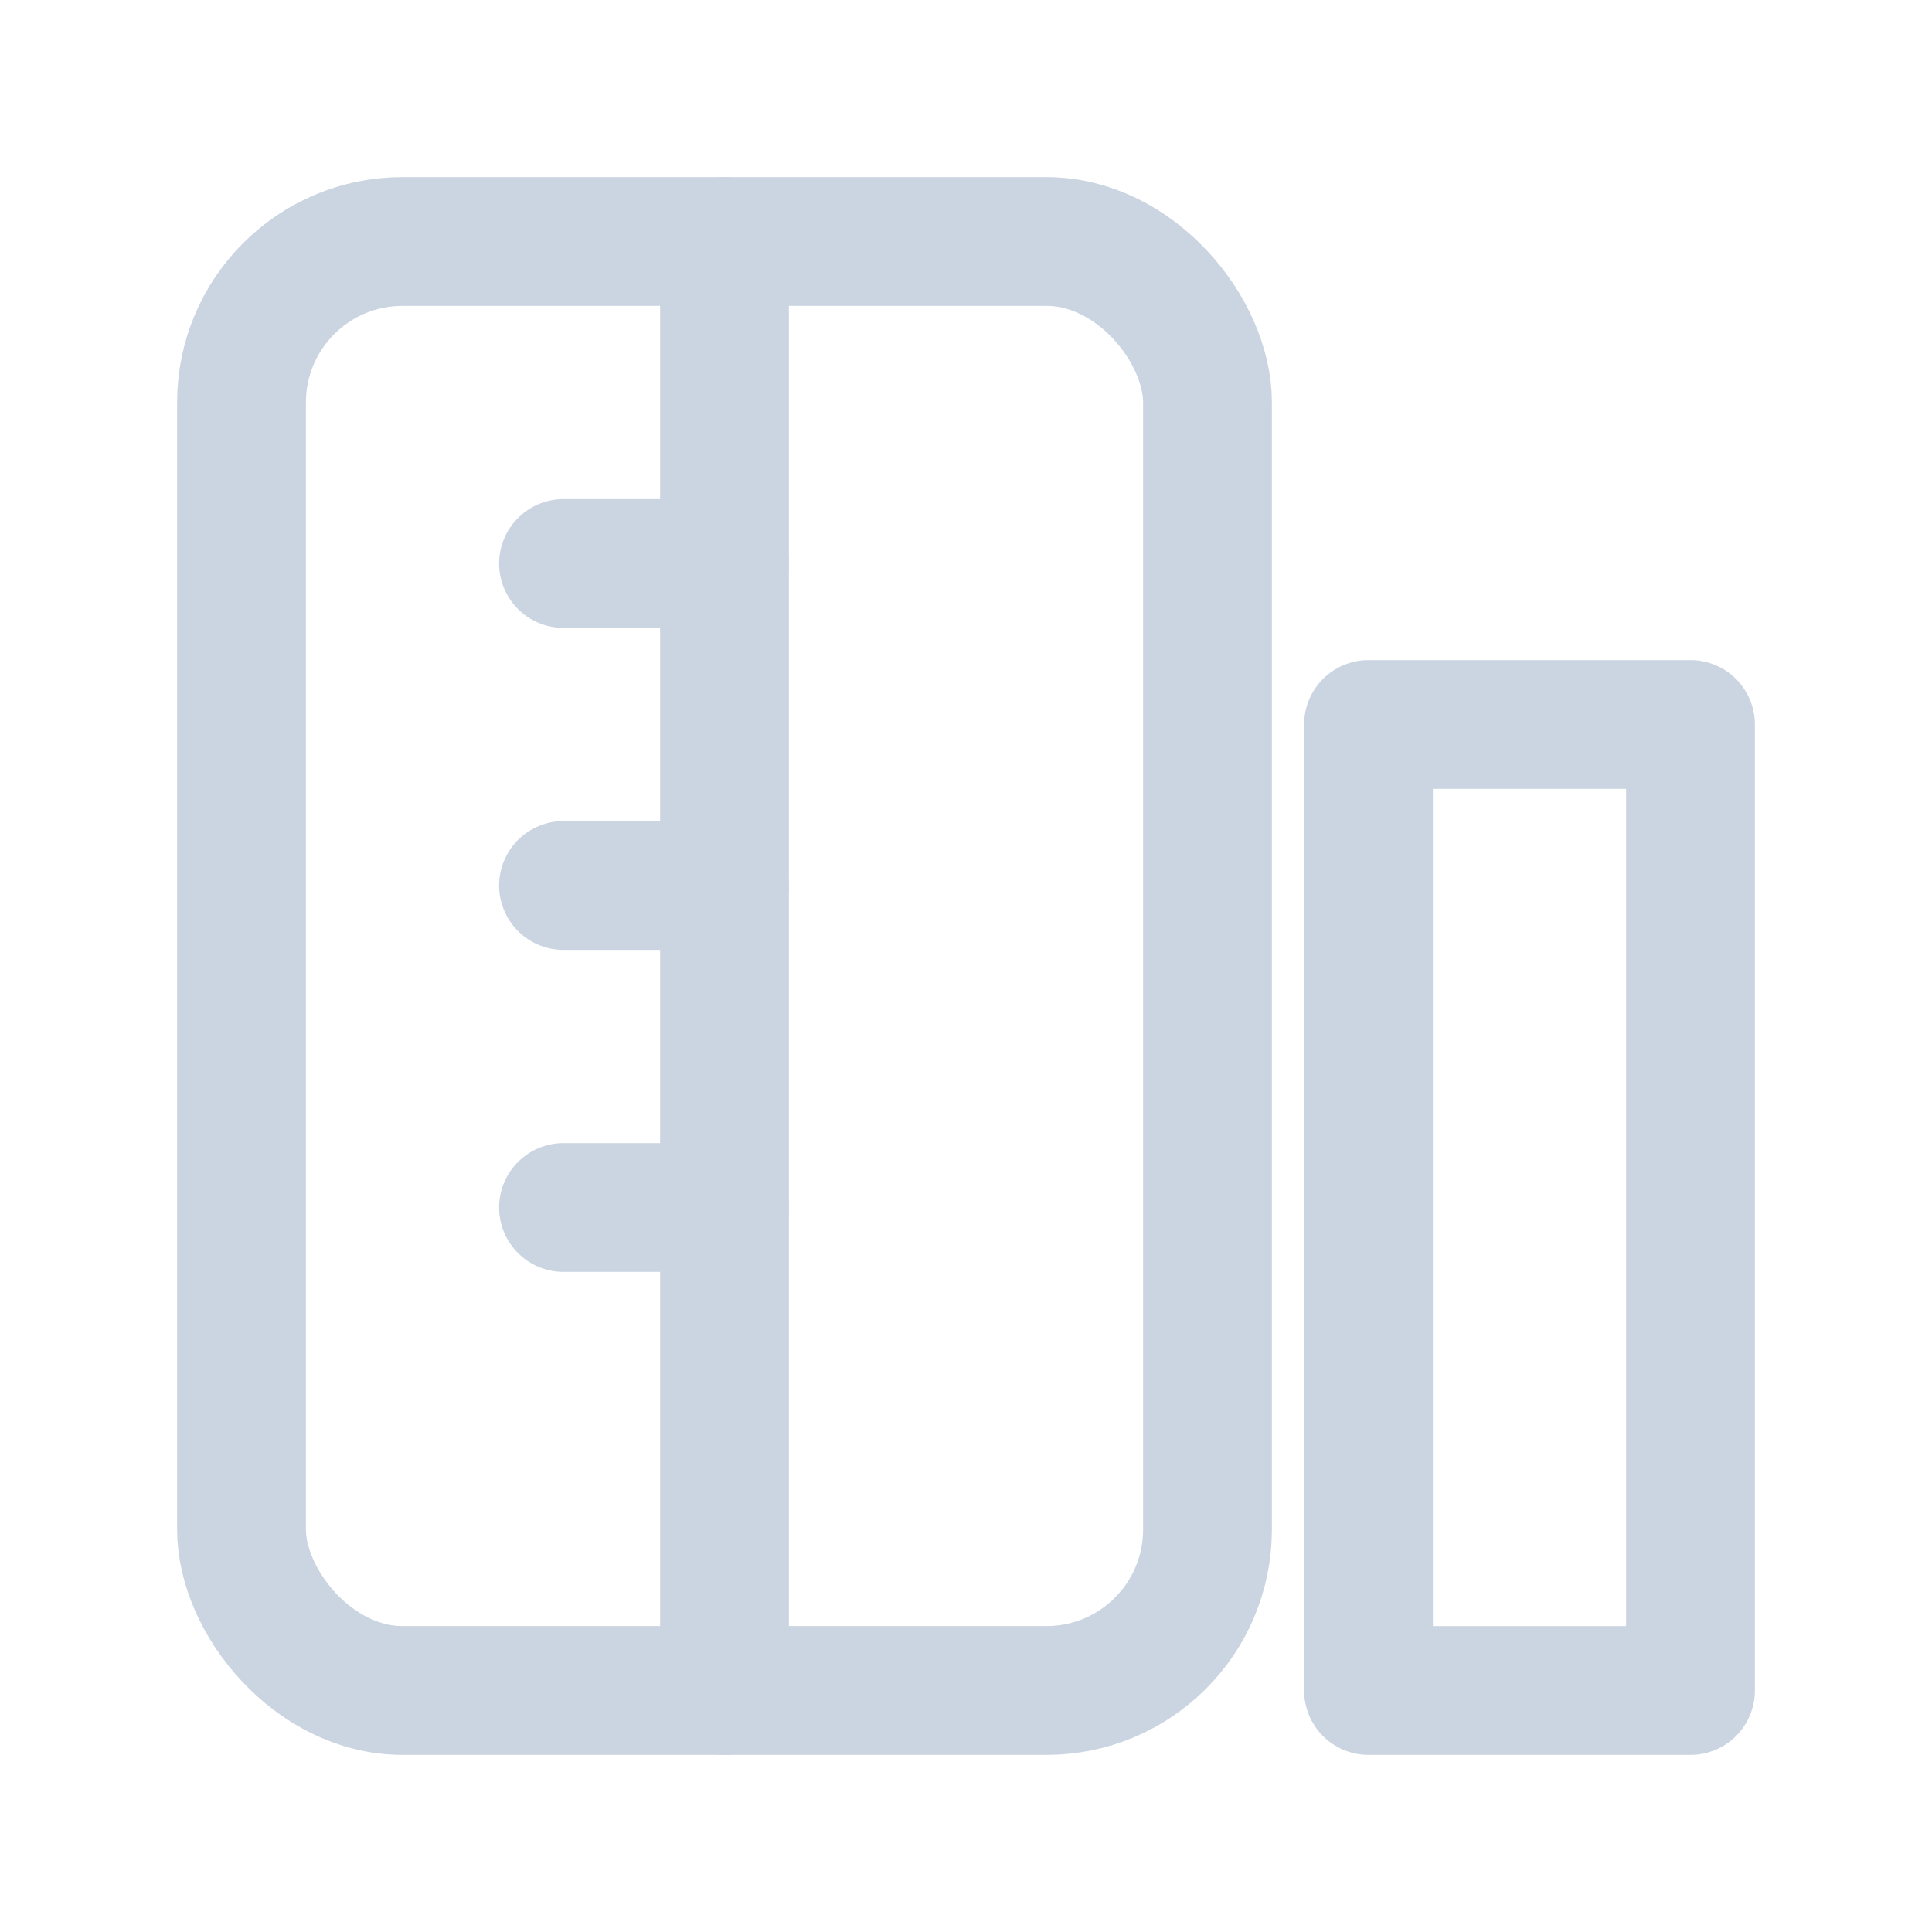 <svg xmlns="http://www.w3.org/2000/svg" width="18" height="18" viewBox="0 0 24 24" fill="none" stroke="#cbd5e1" stroke-width="1.6" stroke-linecap="round" stroke-linejoin="round">
  <rect x="3" y="3" width="12" height="18" rx="2"/>
  <path d="M9 21V3"/>
  <path d="M7 7h2M7 11h2M7 15h2"/>
  <path d="M17 9h4v12h-4z"/>
</svg>

